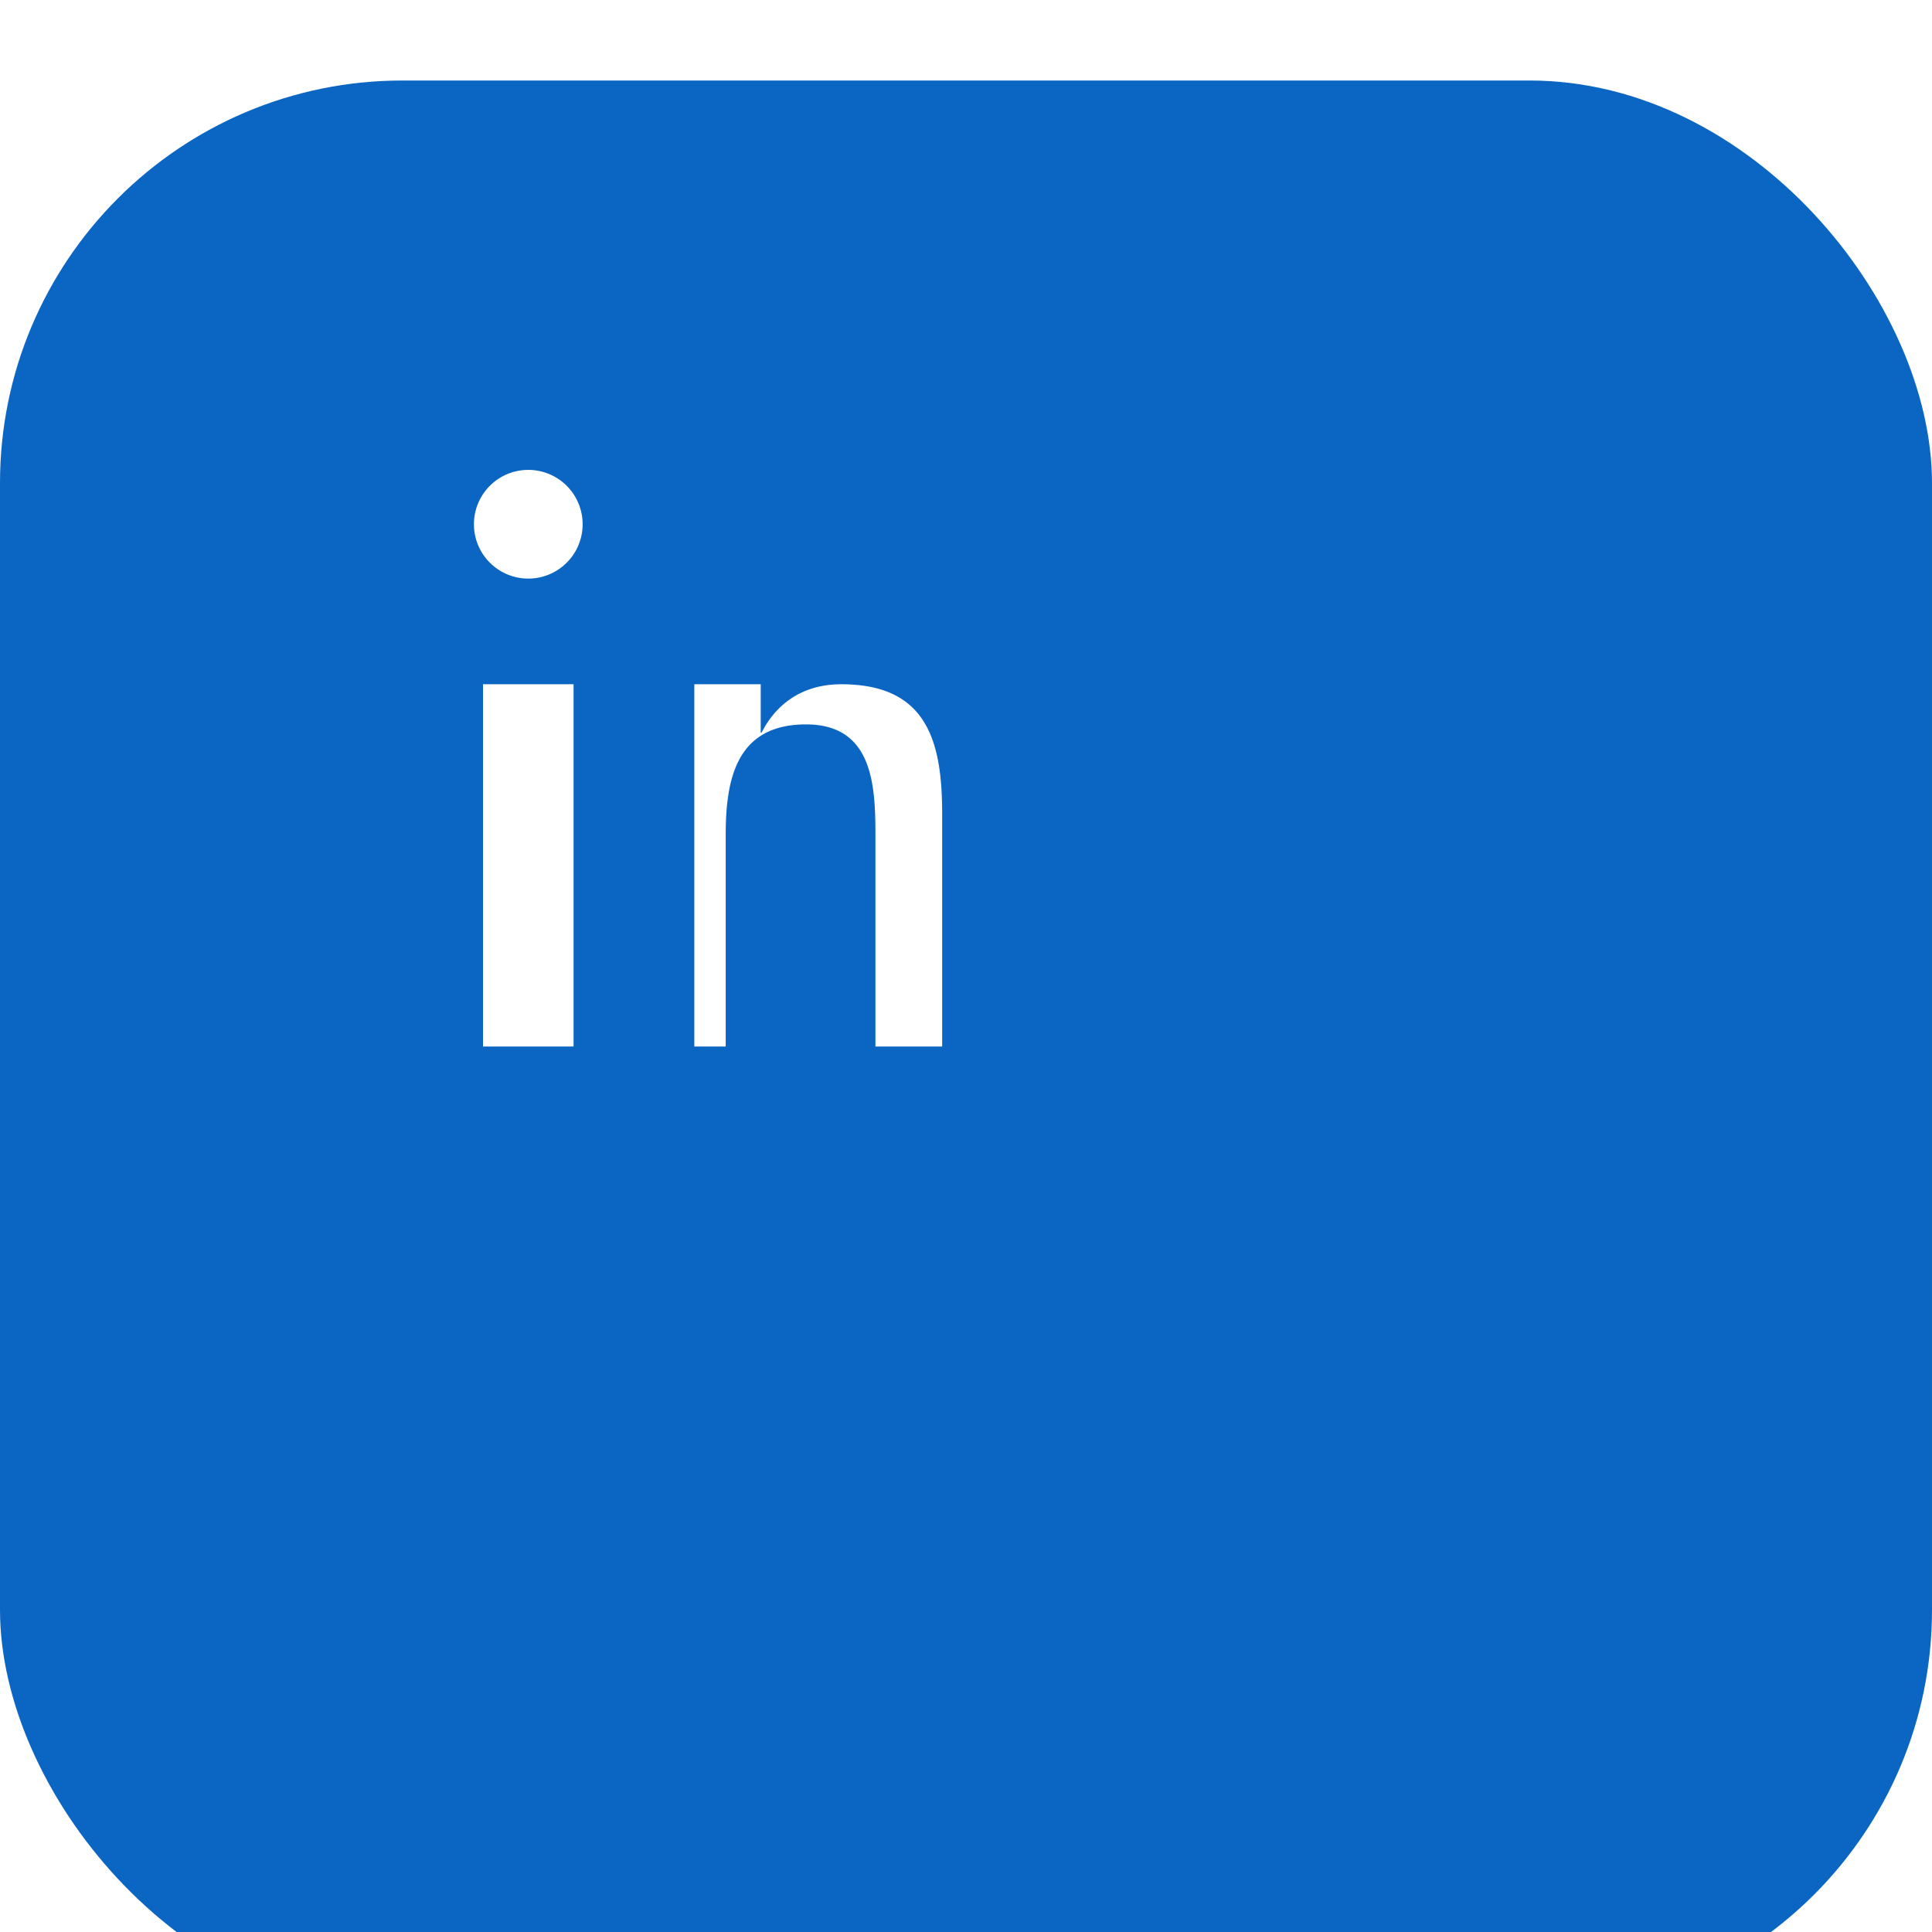 <?xml version="1.0" encoding="utf-8"?>
<!-- Improved LinkedIn circular icon (48x48) -->
<svg xmlns="http://www.w3.org/2000/svg" viewBox="0 0 48 48" width="48" height="48" aria-hidden="true">
  <defs>
    <filter id="shadow" x="-50%" y="-50%" width="200%" height="200%">
      <feOffset result="offOut" in="SourceAlpha" dx="0" dy="2"/>
      <feGaussianBlur result="blurOut" in="offOut" stdDeviation="3"/>
      <feBlend in="SourceGraphic" in2="blurOut" mode="normal"/>
    </filter>
  </defs>
  <rect width="48" height="48" rx="10" fill="#0A66C2" filter="url(#shadow)" />
  <g transform="translate(6,8) scale(0.75)">
    <path fill="#fff" d="M8 12h3v12H8zM9.5 8.5a1.8 1.8 0 1 0 0-3.601 1.8 1.8 0 0 0 0 3.601zM15 12h2.2v1.6h.03c.3-.6 1.04-1.6 2.64-1.6 2.82 0 3.34 1.86 3.34 4.28V24H21v-6.9c0-1.65-.03-3.77-2.3-3.77-2.3 0-2.66 1.8-2.66 3.66V24H15z" />
  </g>
</svg>
